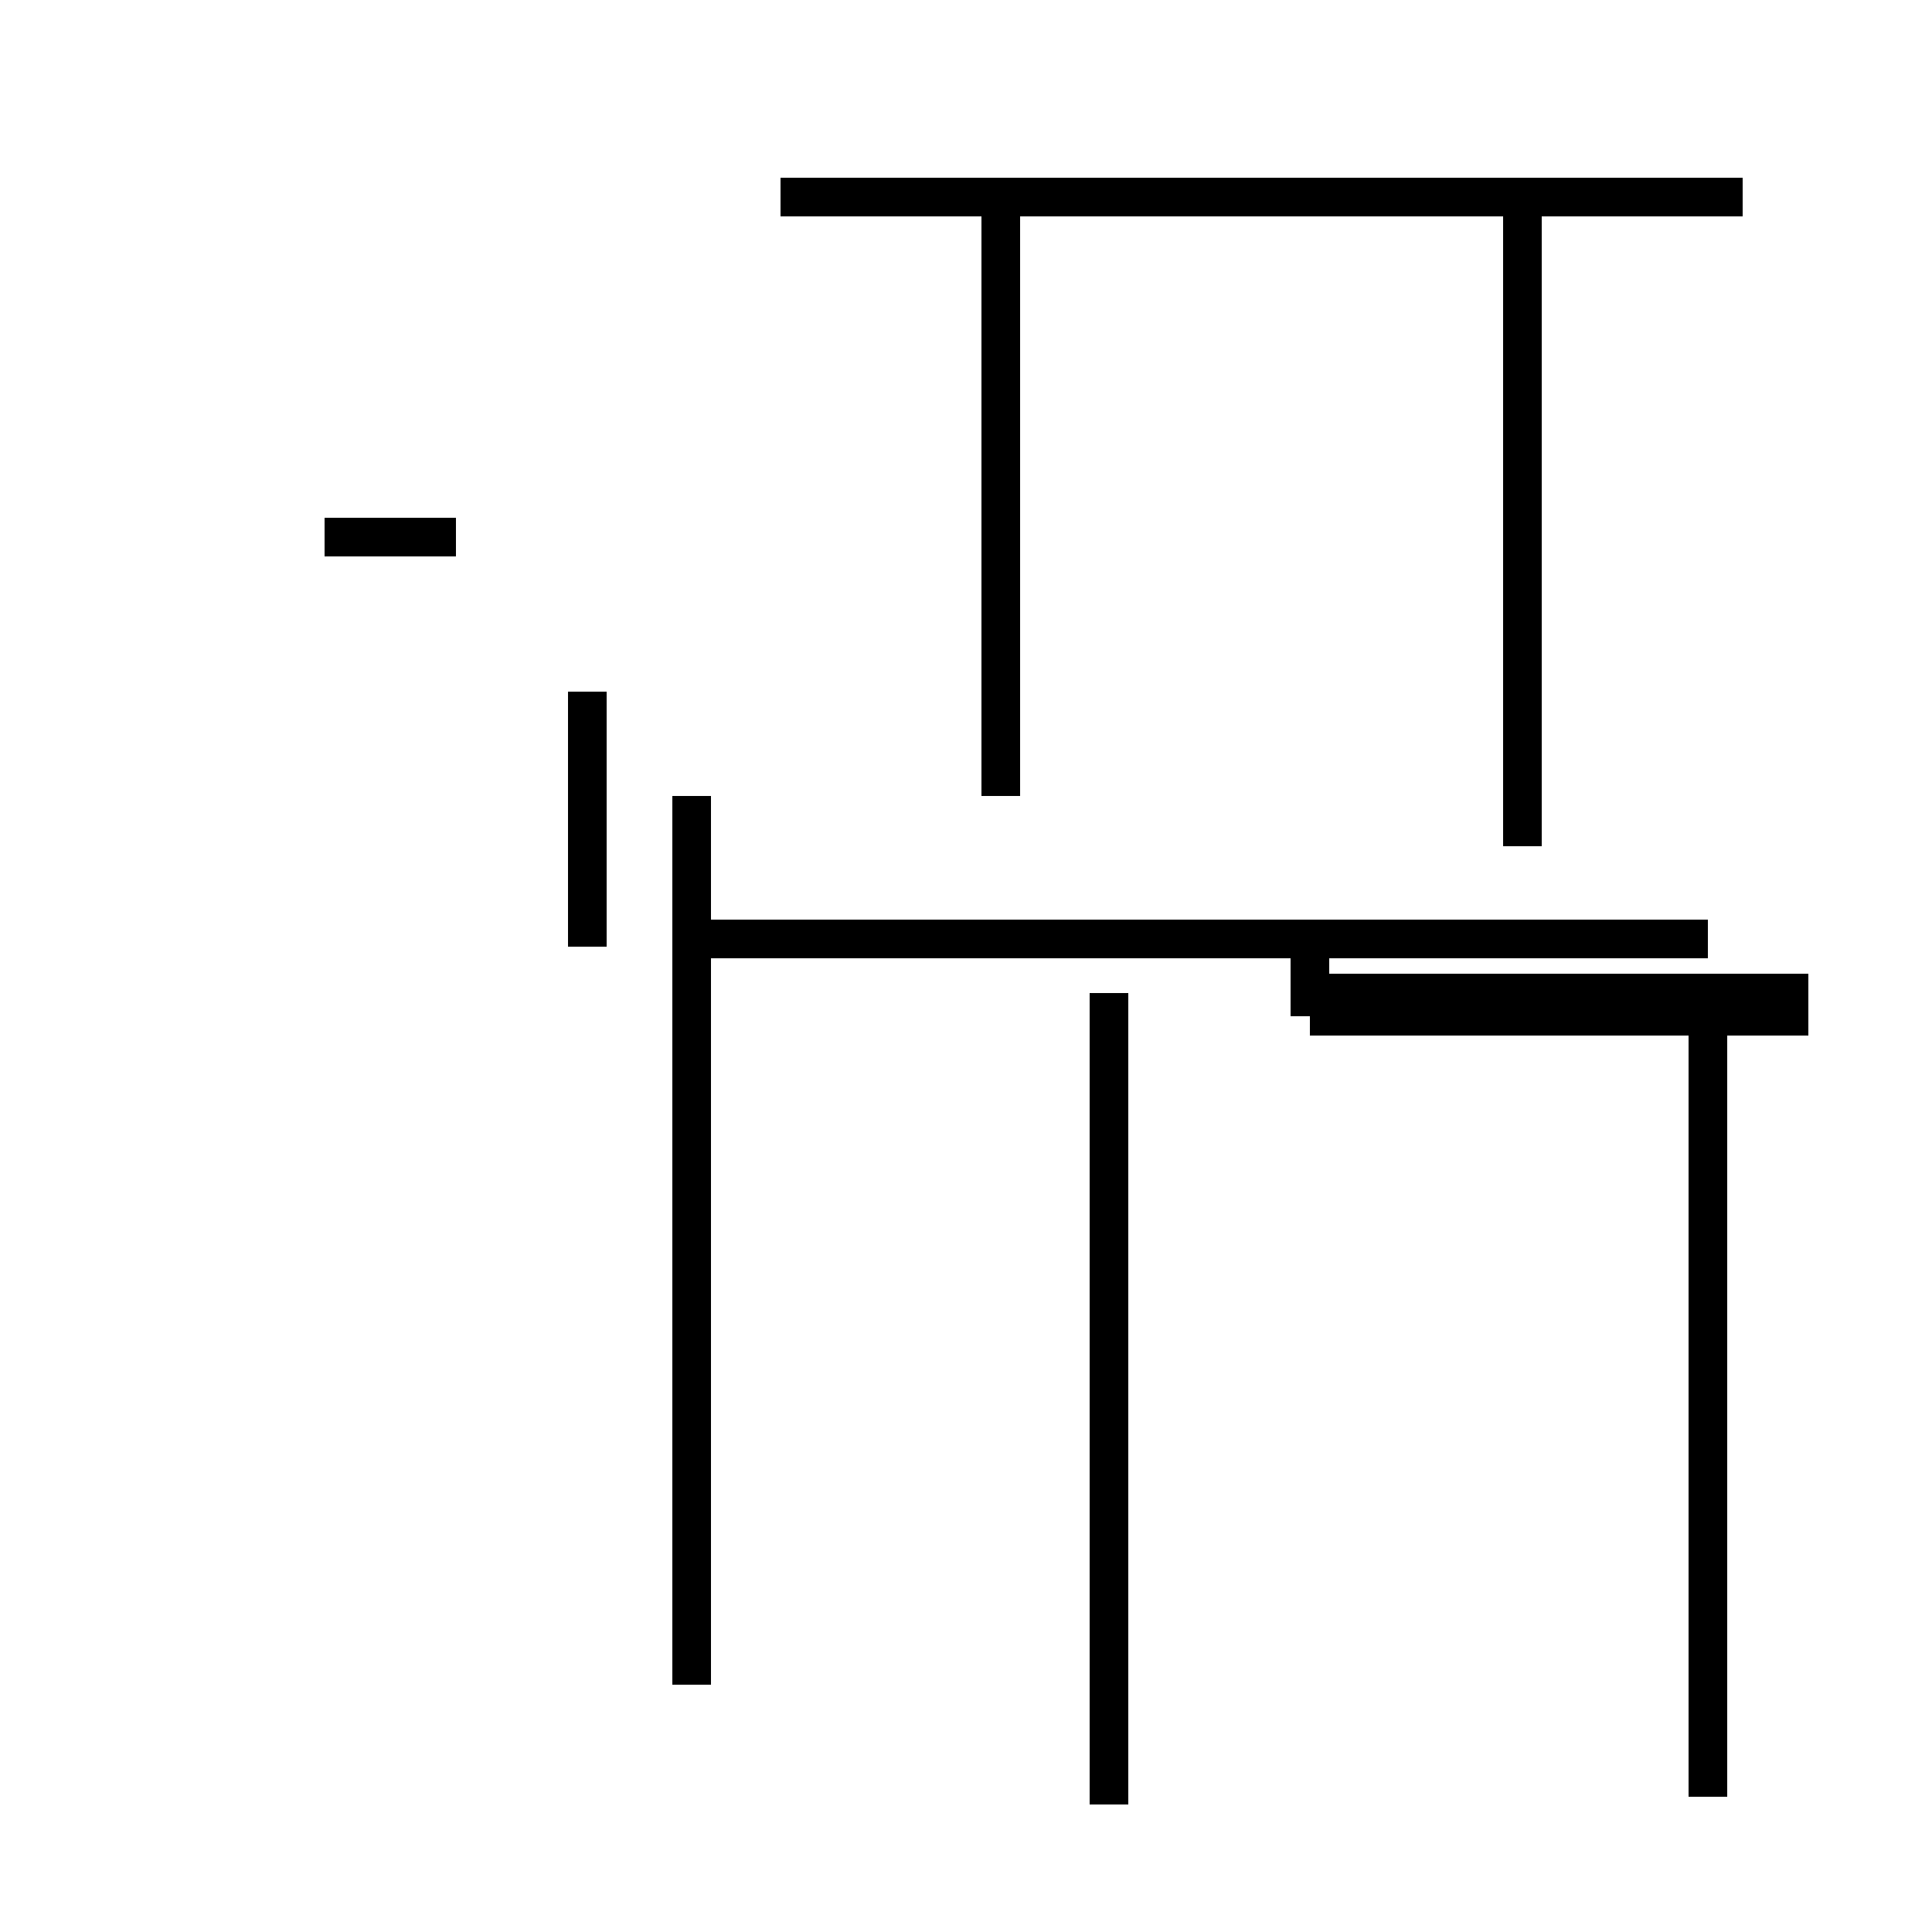 <?xml version='1.0' encoding='utf8'?>
<svg viewBox="0.0 -44.0 50.0 50.0" version="1.1" xmlns="http://www.w3.org/2000/svg">
<rect x="0.0" y="-44.0" width="50.0" height="50.0" fill="#808080" stroke="none"/>
<rect x="-1000" y="-1000" width="2000" height="2000" stroke="white" fill="white"/>
<g style="fill:none; stroke:#000000;  stroke-width:1">
<path d="M 8.4 30.1 L 11.8 30.1 M 15.2 19.5 L 15.2 26.1 M 25.9 23.4 L 25.9 38.9 M 45.1 38.9 L 20.2 38.9 M 17.9 0.4 L 17.9 23.4 M 28.7 -2.7 L 28.7 18.3 M 39.4 22.1 L 39.4 38.9 M 45.1 38.9 L 20.2 38.9 M 46.8 18.3 L 33.9 18.3 M 44.2 -2.5 L 44.2 18.3 M 33.9 17.7 L 33.9 19.7 M 46.8 17.7 L 33.9 17.7 M 44.2 19.7 L 33.9 19.7 M 39.4 19.7 L 17.9 19.7 " transform="scale(1, -1)" />
</g>
</svg>
